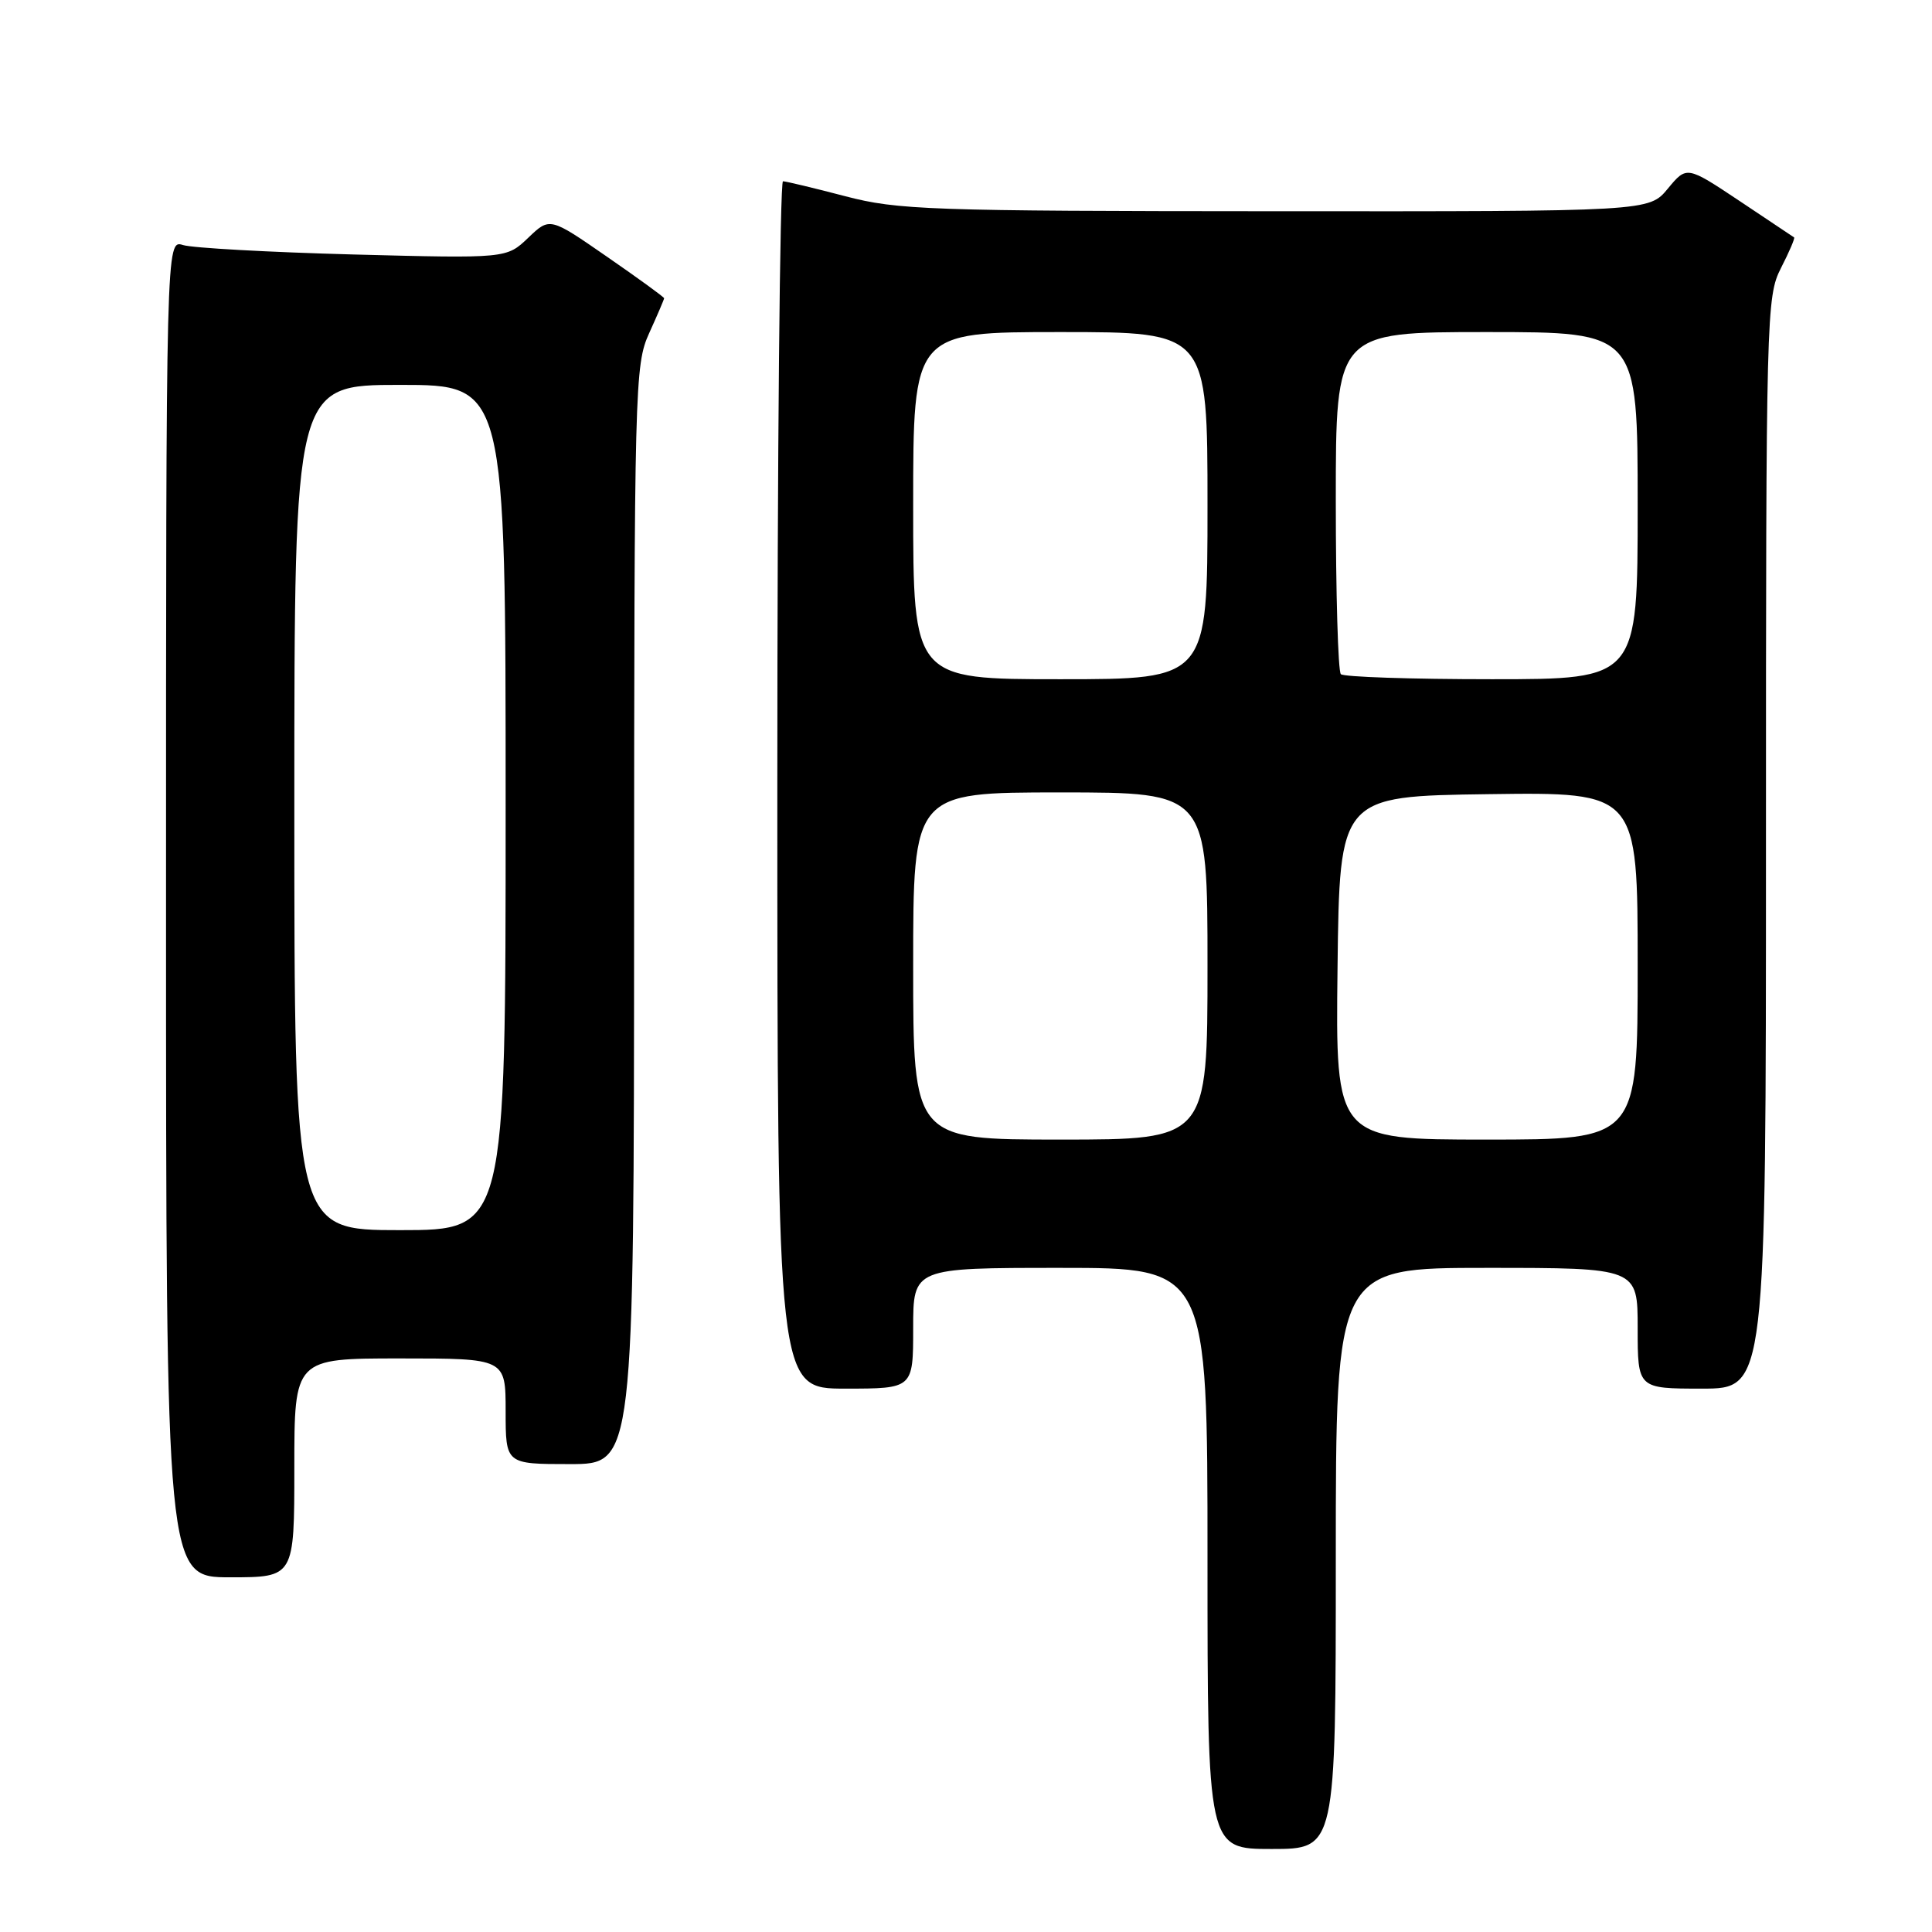<?xml version="1.0" encoding="UTF-8" standalone="no"?>
<!DOCTYPE svg PUBLIC "-//W3C//DTD SVG 1.1//EN" "http://www.w3.org/Graphics/SVG/1.1/DTD/svg11.dtd" >
<svg xmlns="http://www.w3.org/2000/svg" xmlns:xlink="http://www.w3.org/1999/xlink" version="1.1" viewBox="0 0 256 256">
 <g >
 <path fill="currentColor"
d=" M 177.00 206.50 C 177.00 168.00 177.00 168.00 197.00 168.00 C 217.00 168.00 217.00 168.00 217.00 176.00 C 217.00 184.00 217.00 184.00 225.50 184.00 C 234.00 184.00 234.00 184.00 234.00 111.71 C 234.00 41.58 234.06 39.31 235.98 35.53 C 237.08 33.39 237.86 31.56 237.73 31.46 C 237.61 31.37 234.35 29.19 230.50 26.63 C 223.50 21.97 223.50 21.97 221.00 24.99 C 218.50 28.02 218.50 28.02 169.00 27.99 C 123.05 27.97 118.96 27.82 112.00 26.00 C 107.88 24.92 104.16 24.03 103.75 24.02 C 103.34 24.01 103.00 60.00 103.00 104.00 C 103.00 184.00 103.00 184.00 112.00 184.00 C 121.00 184.00 121.00 184.00 121.00 176.00 C 121.00 168.00 121.00 168.00 140.50 168.00 C 160.00 168.00 160.00 168.00 160.00 206.50 C 160.00 245.00 160.00 245.00 168.50 245.00 C 177.00 245.00 177.00 245.00 177.00 206.50 Z  M 39.00 194.50 C 39.00 180.00 39.00 180.00 53.00 180.00 C 67.00 180.00 67.00 180.00 67.00 187.00 C 67.00 194.00 67.00 194.00 75.50 194.00 C 84.00 194.00 84.00 194.00 84.02 121.25 C 84.04 50.93 84.11 48.35 86.02 44.14 C 87.11 41.74 88.00 39.66 88.00 39.52 C 88.00 39.37 84.59 36.89 80.42 34.01 C 72.85 28.77 72.85 28.77 69.99 31.51 C 67.12 34.25 67.12 34.25 46.81 33.72 C 35.64 33.42 25.49 32.86 24.25 32.47 C 22.00 31.77 22.00 31.77 22.00 120.38 C 22.00 209.00 22.00 209.00 30.50 209.00 C 39.00 209.00 39.00 209.00 39.00 194.50 Z  M 121.00 128.00 C 121.00 105.00 121.00 105.00 140.50 105.00 C 160.00 105.00 160.00 105.00 160.00 128.00 C 160.00 151.00 160.00 151.00 140.50 151.00 C 121.00 151.00 121.00 151.00 121.00 128.00 Z  M 177.23 128.25 C 177.50 105.50 177.50 105.50 197.25 105.23 C 217.00 104.96 217.00 104.96 217.00 127.98 C 217.00 151.00 217.00 151.00 196.98 151.00 C 176.96 151.00 176.96 151.00 177.23 128.25 Z  M 121.00 67.00 C 121.00 44.00 121.00 44.00 140.50 44.00 C 160.00 44.00 160.00 44.00 160.00 67.00 C 160.00 90.00 160.00 90.00 140.50 90.00 C 121.00 90.00 121.00 90.00 121.00 67.00 Z  M 177.67 89.33 C 177.30 88.97 177.00 78.62 177.00 66.33 C 177.00 44.00 177.00 44.00 197.00 44.00 C 217.00 44.00 217.00 44.00 217.00 67.00 C 217.00 90.00 217.00 90.00 197.67 90.00 C 187.03 90.00 178.03 89.70 177.67 89.33 Z  M 39.00 107.00 C 39.00 51.00 39.00 51.00 53.00 51.00 C 67.00 51.00 67.00 51.00 67.00 107.00 C 67.00 163.00 67.00 163.00 53.00 163.00 C 39.00 163.00 39.00 163.00 39.00 107.00 Z "/>
</g>
</svg>
